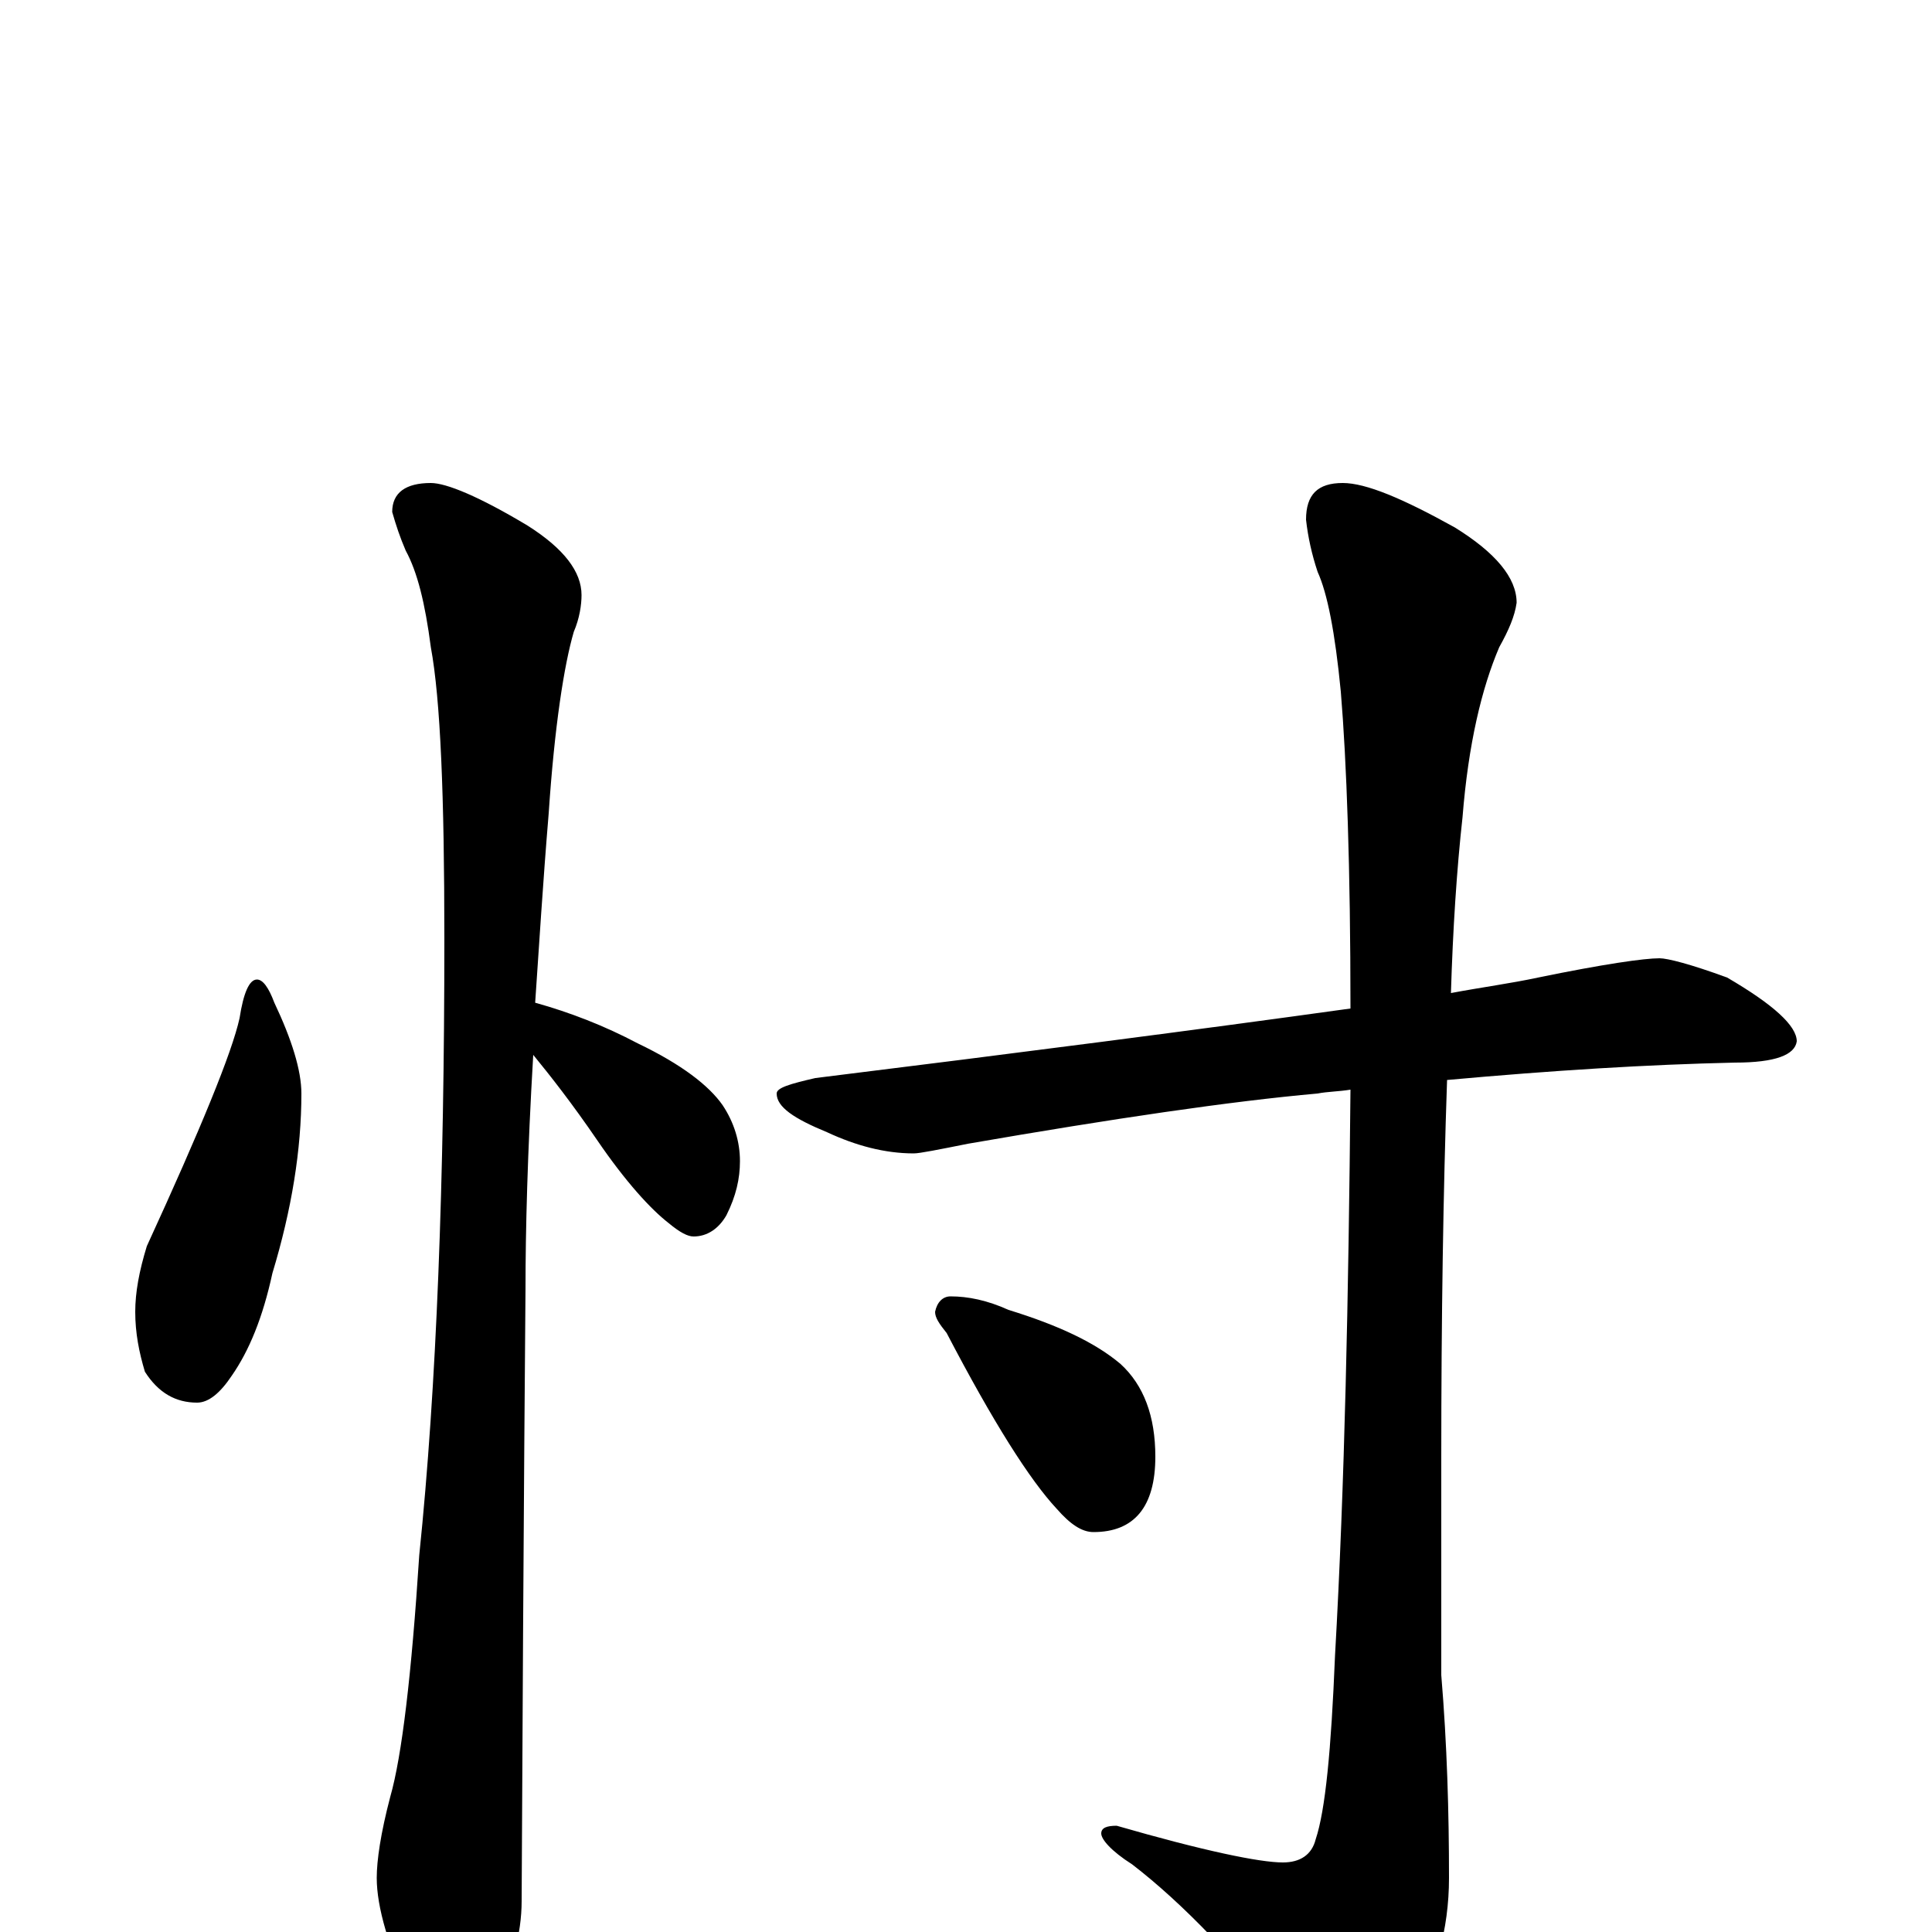 <?xml version="1.0" encoding="utf-8" ?>
<!DOCTYPE svg PUBLIC "-//W3C//DTD SVG 1.1//EN" "http://www.w3.org/Graphics/SVG/1.1/DTD/svg11.dtd">
<svg version="1.1" id="Layer_1" xmlns="http://www.w3.org/2000/svg" xmlns:xlink="http://www.w3.org/1999/xlink" x="0px" y="145px" width="1000px" height="1000px" viewBox="0 0 1000 1000" enable-background="new 0 0 1000 1000" xml:space="preserve">
<g id="Layer_1">
<path id="glyph" transform="matrix(1 0 0 -1 0 1000)" d="M223,750C231,750 248,743 273,728C292,716 301,704 301,692C301,687 300,680 297,673C292,656 287,624 284,579C281,543 279,510 277,481C295,476 313,469 330,460C353,449 367,438 374,428C380,419 383,409 383,399C383,390 381,381 376,371C372,364 366,360 359,360C356,360 352,362 346,367C337,374 324,388 309,410C296,429 285,443 276,454C273,403 272,363 272,333C272,331 271,225 270,16C270,-1 265,-19 256,-38C249,-54 242,-62 234,-62C230,-62 223,-53 214,-36C201,-8 195,13 195,28C195,37 197,51 202,70C208,91 213,133 217,195C226,282 230,389 230,514C230,588 228,638 223,665C220,688 216,704 210,715C207,722 205,728 203,735C203,745 210,750 223,750M133,493C136,493 139,489 142,481C151,462 156,446 156,434C156,405 151,374 141,341C136,318 129,301 120,288C114,279 108,274 102,274C91,274 82,279 75,290C72,300 70,310 70,321C70,331 72,342 76,355C104,416 120,455 124,473C126,486 129,493 133,493M859,504C863,504 875,501 894,494C918,480 930,469 930,461C929,454 919,450 898,450C853,449 804,446 749,441C747,383 746,318 746,245l0,-112C749,97 750,62 750,28C750,1 743,-23 730,-46C718,-67 709,-78 703,-78C694,-78 683,-70 672,-55C641,-15 612,15 586,35C575,42 570,48 570,51C570,54 573,55 578,55C623,42 652,36 664,36C673,36 679,40 681,48C686,63 689,94 691,143C696,231 698,329 699,436C693,435 687,435 682,434C637,430 576,421 501,408C486,405 476,403 473,403C458,403 443,407 428,414C411,421 402,427 402,434C402,437 409,439 422,442C527,455 620,467 699,478C699,551 697,606 694,642C691,673 687,693 682,704C679,713 677,722 676,731C676,744 682,750 695,750C707,750 726,742 753,727C774,714 785,701 785,688C784,681 781,674 776,665C767,644 760,615 757,577C754,550 752,519 751,486C767,489 782,491 796,494C830,501 851,504 859,504M492,329C501,329 511,327 522,322C548,314 567,305 580,294C592,283 598,267 598,246C598,220 587,207 566,207C560,207 554,211 547,219C533,234 514,264 490,310C486,315 484,318 484,321C485,326 488,329 492,329z"/>
</g>
</svg>
